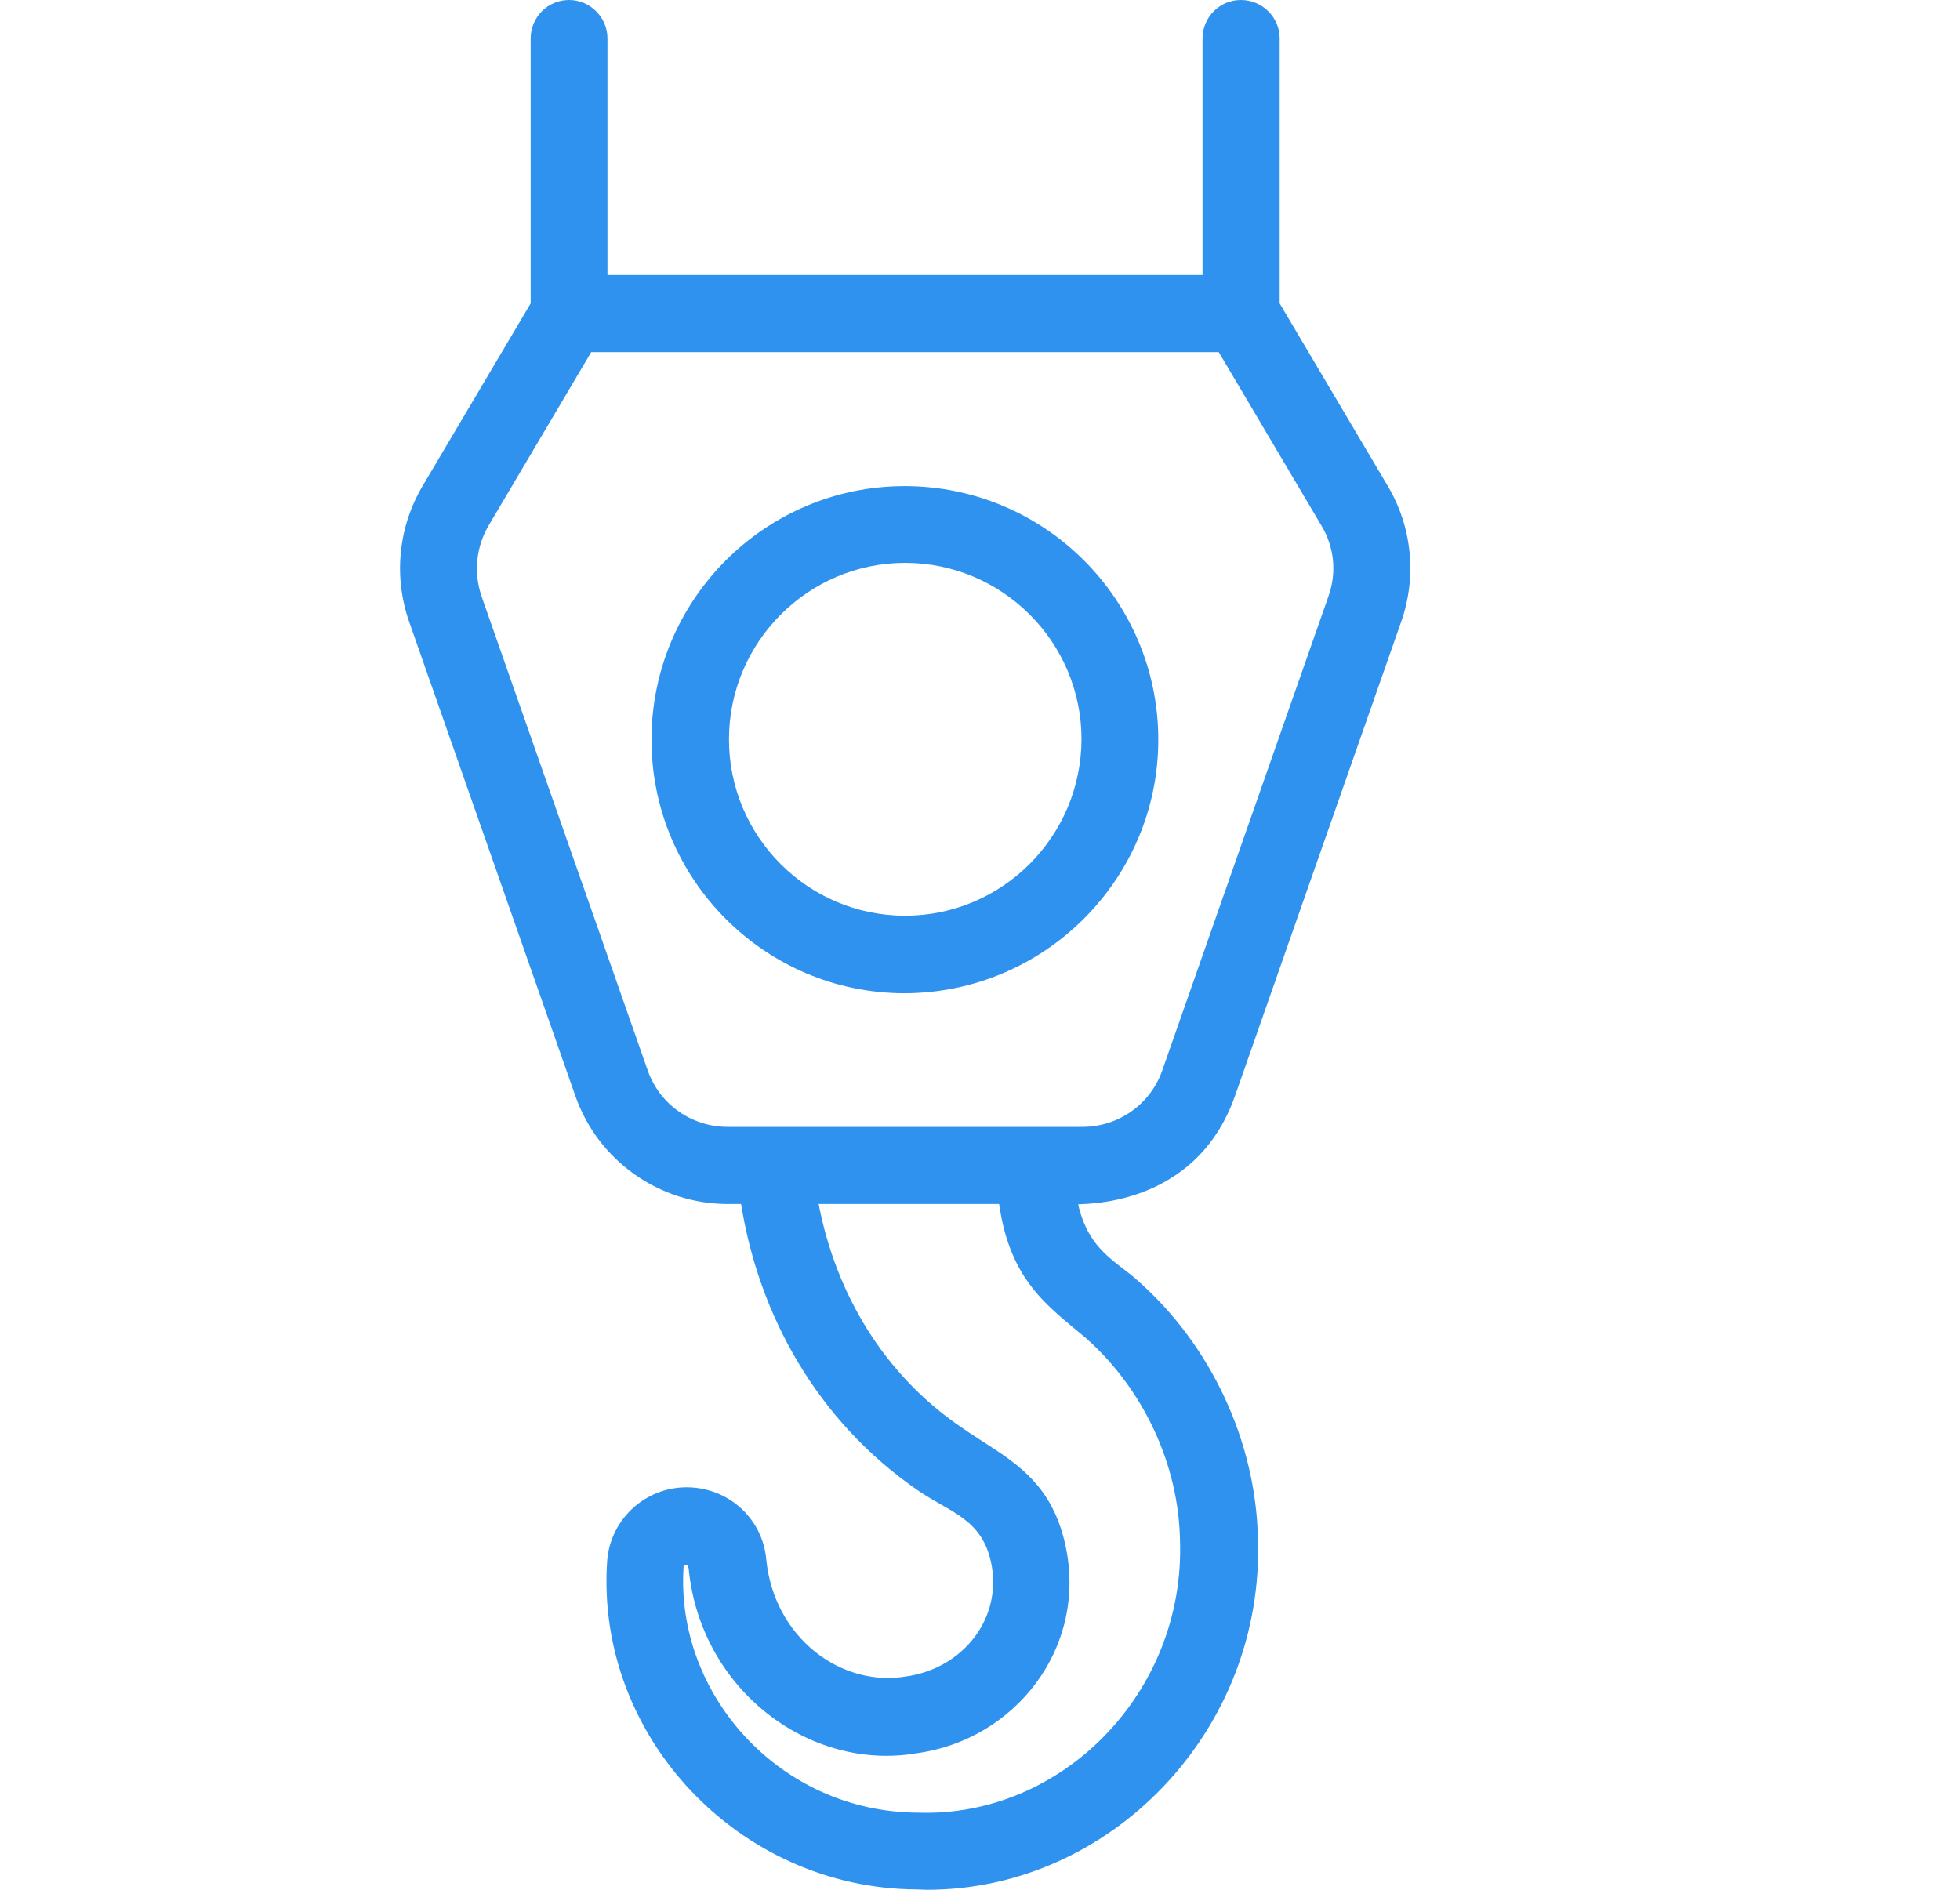 <svg width="28" height="27" viewBox="0 0 28 27" fill="none" xmlns="http://www.w3.org/2000/svg">
<path d="M17.643 15.657L20.016 8.886C20.243 8.242 20.174 7.53 19.826 6.945L18.281 4.335V0.548C18.281 0.248 18.033 0 17.727 0C17.422 0 17.179 0.248 17.179 0.548V3.929H8.678V0.548C8.678 0.248 8.43 0 8.13 0C7.824 0 7.581 0.248 7.581 0.548V4.335L6.036 6.945C5.688 7.536 5.62 8.242 5.846 8.886L8.219 15.657C8.541 16.58 9.416 17.202 10.397 17.202H10.587C10.84 18.789 11.674 20.303 13.113 21.294C13.572 21.61 14.02 21.695 14.157 22.317C14.331 23.129 13.746 23.841 12.944 23.952C12.021 24.11 11.056 23.404 10.946 22.275C10.893 21.716 10.445 21.289 9.886 21.252C9.258 21.21 8.715 21.684 8.673 22.312C8.509 24.811 10.556 26.979 13.092 26.995C13.145 26.995 13.192 27 13.245 27C15.861 27 18.07 24.727 17.97 21.969C17.938 20.598 17.305 19.227 16.261 18.304C15.961 18.025 15.555 17.877 15.402 17.207C15.423 17.191 17.073 17.281 17.643 15.657ZM9.253 15.293L6.88 8.522C6.764 8.184 6.801 7.815 6.98 7.509L8.446 5.031H17.411L18.877 7.509C19.062 7.815 19.099 8.184 18.977 8.522L16.604 15.293C16.435 15.778 15.977 16.1 15.465 16.1H10.392C9.881 16.1 9.422 15.778 9.253 15.293ZM15.518 19.122C16.335 19.849 16.836 20.92 16.857 22.001C16.936 24.184 15.165 25.972 13.108 25.898C11.146 25.887 9.648 24.216 9.765 22.391C9.765 22.375 9.786 22.359 9.801 22.359C9.823 22.359 9.833 22.381 9.838 22.412C10.007 24.142 11.563 25.312 13.097 25.049C14.495 24.859 15.534 23.551 15.223 22.09C15.006 21.073 14.352 20.825 13.725 20.387C12.623 19.633 11.942 18.483 11.695 17.202H14.273C14.431 18.299 14.959 18.652 15.518 19.122Z" fill="#2F92EE"/>
<path d="M16.547 10.568C16.547 8.569 14.923 6.945 12.924 6.945C10.931 6.945 9.307 8.569 9.307 10.568C9.307 12.567 10.931 14.191 12.924 14.191C14.923 14.185 16.547 12.561 16.547 10.568ZM12.93 13.083C11.543 13.083 10.414 11.955 10.414 10.563C10.414 9.176 11.543 8.042 12.93 8.042C14.316 8.042 15.45 9.17 15.45 10.563C15.445 11.955 14.316 13.083 12.93 13.083Z" fill="#2F92EE"/>
</svg>
